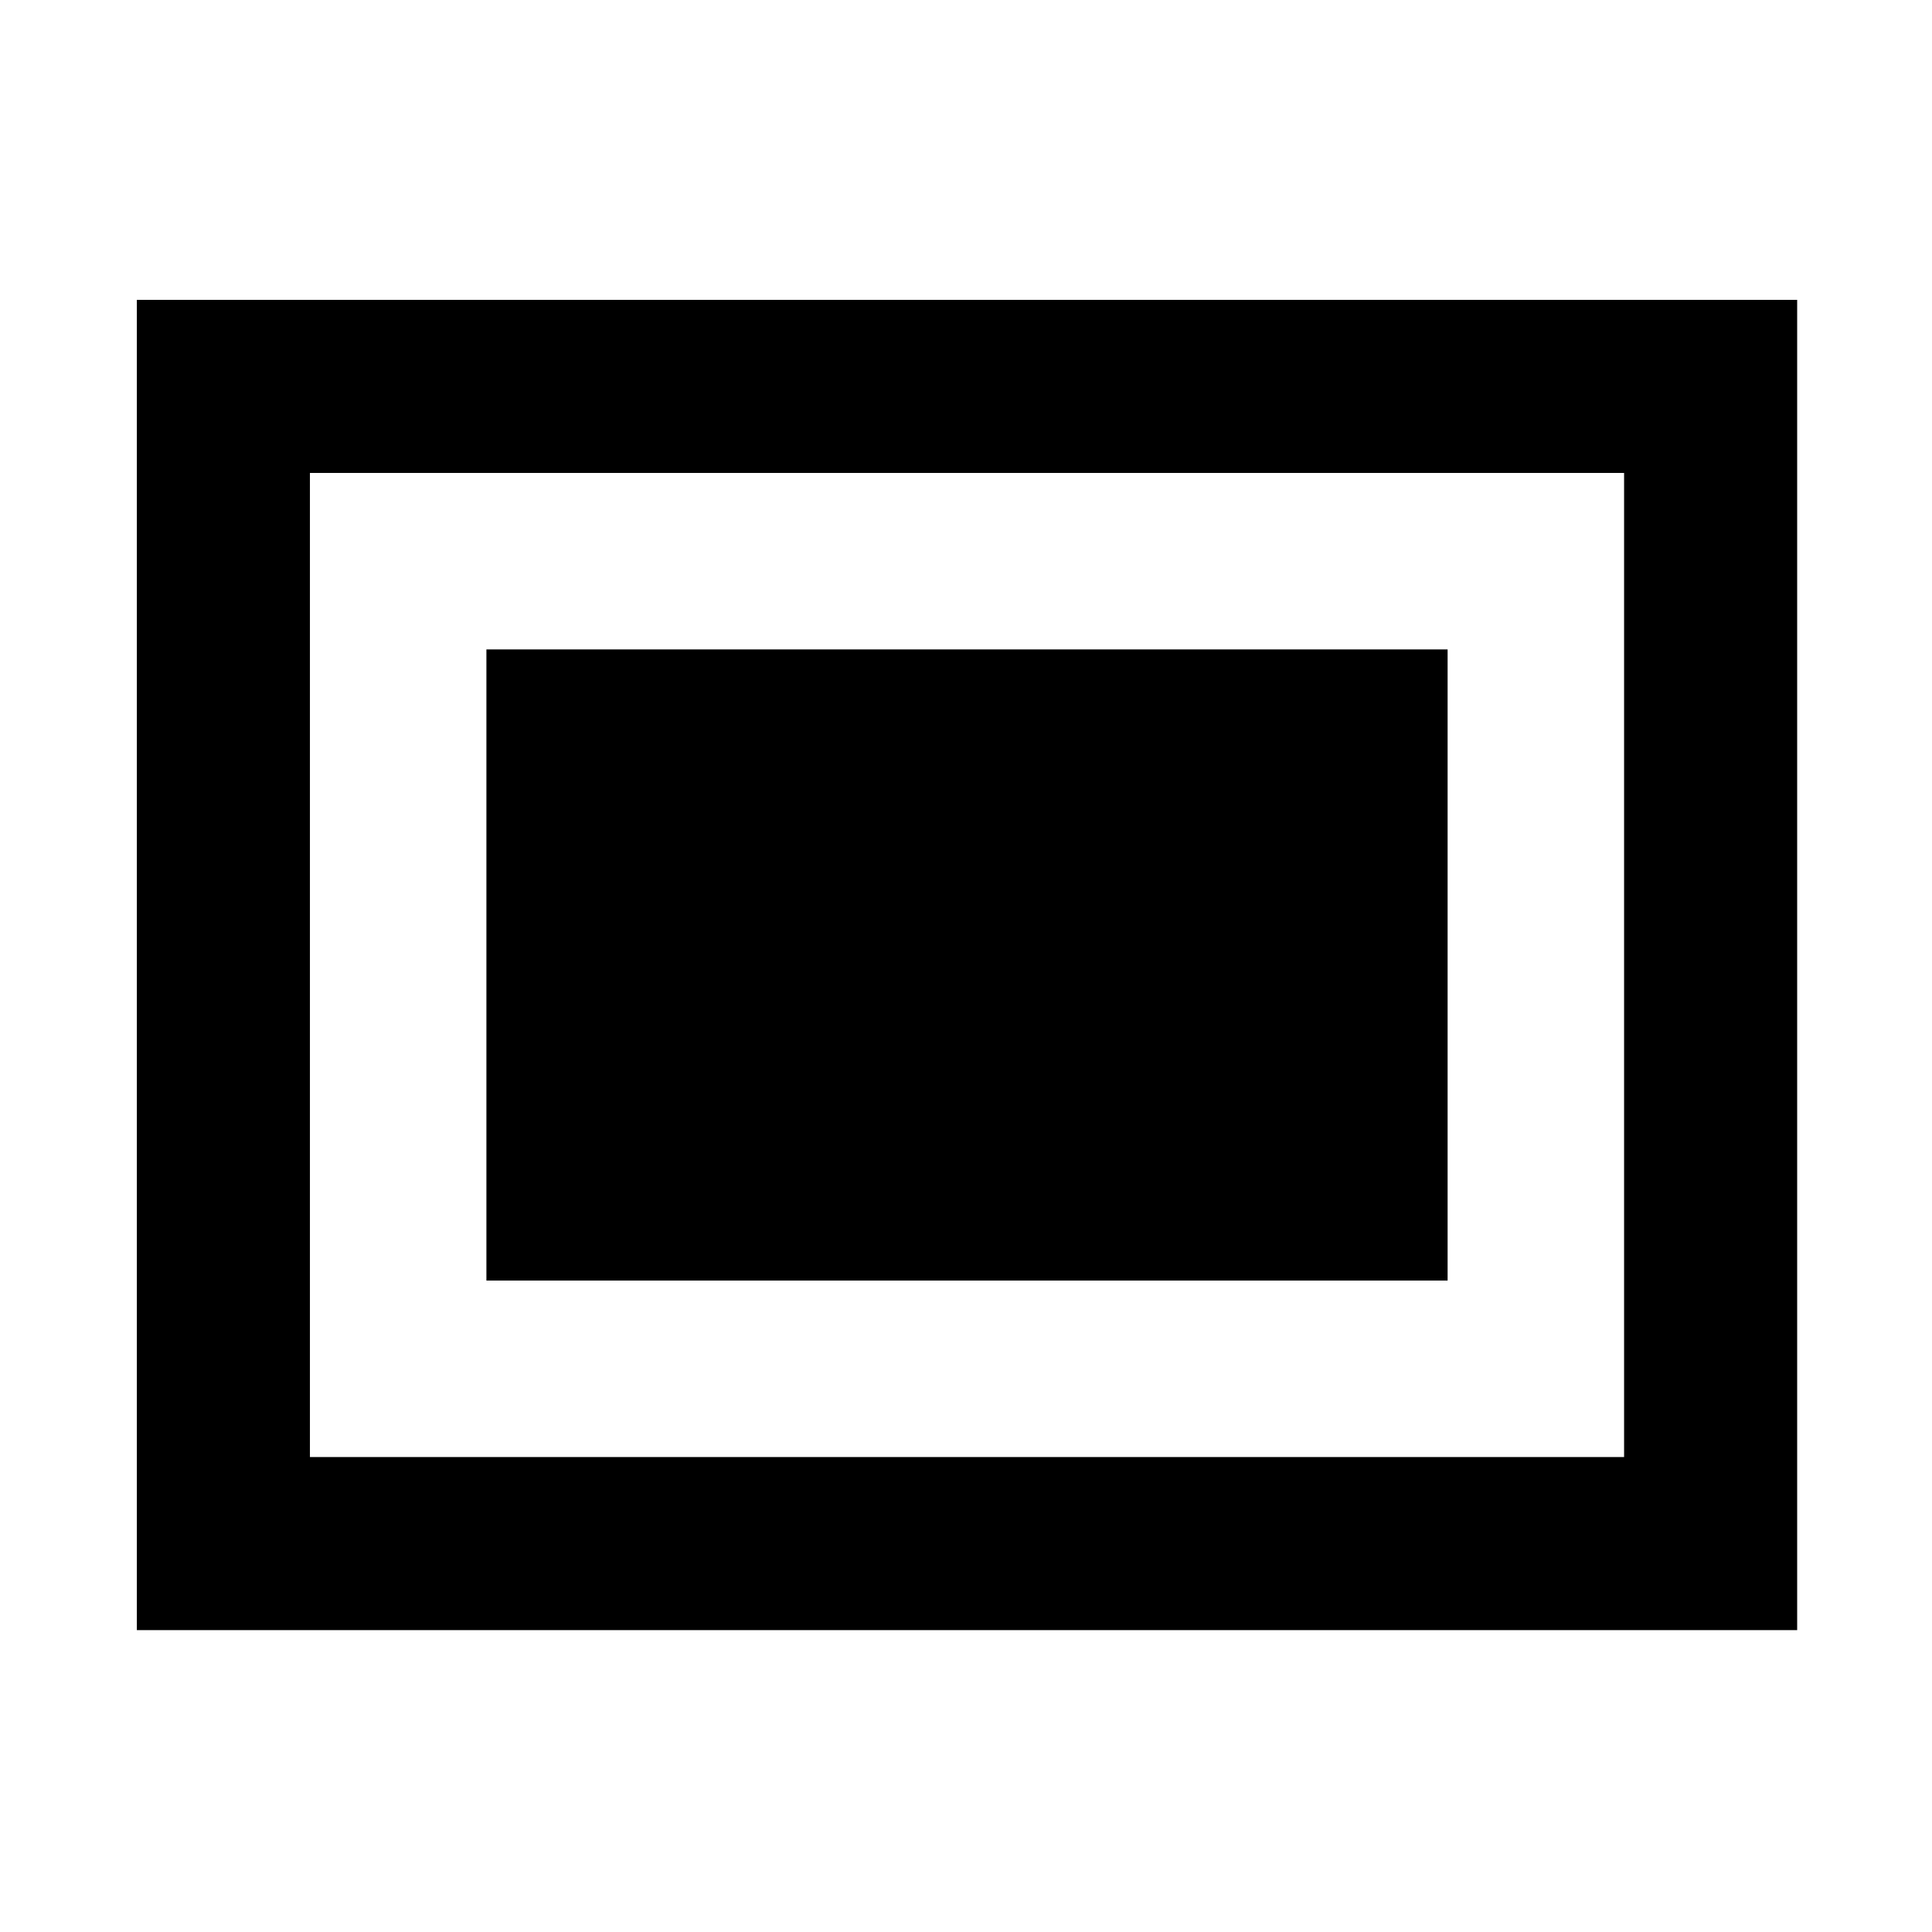 <svg xmlns="http://www.w3.org/2000/svg" height="24" viewBox="0 96 960 960" width="24"><path d="M68.001 905.999V245.001H893v660.998H68.001ZM154 820h653V331H154v489Zm87.693-87.693h477.614V418.693H241.693v313.614Z"/></svg>